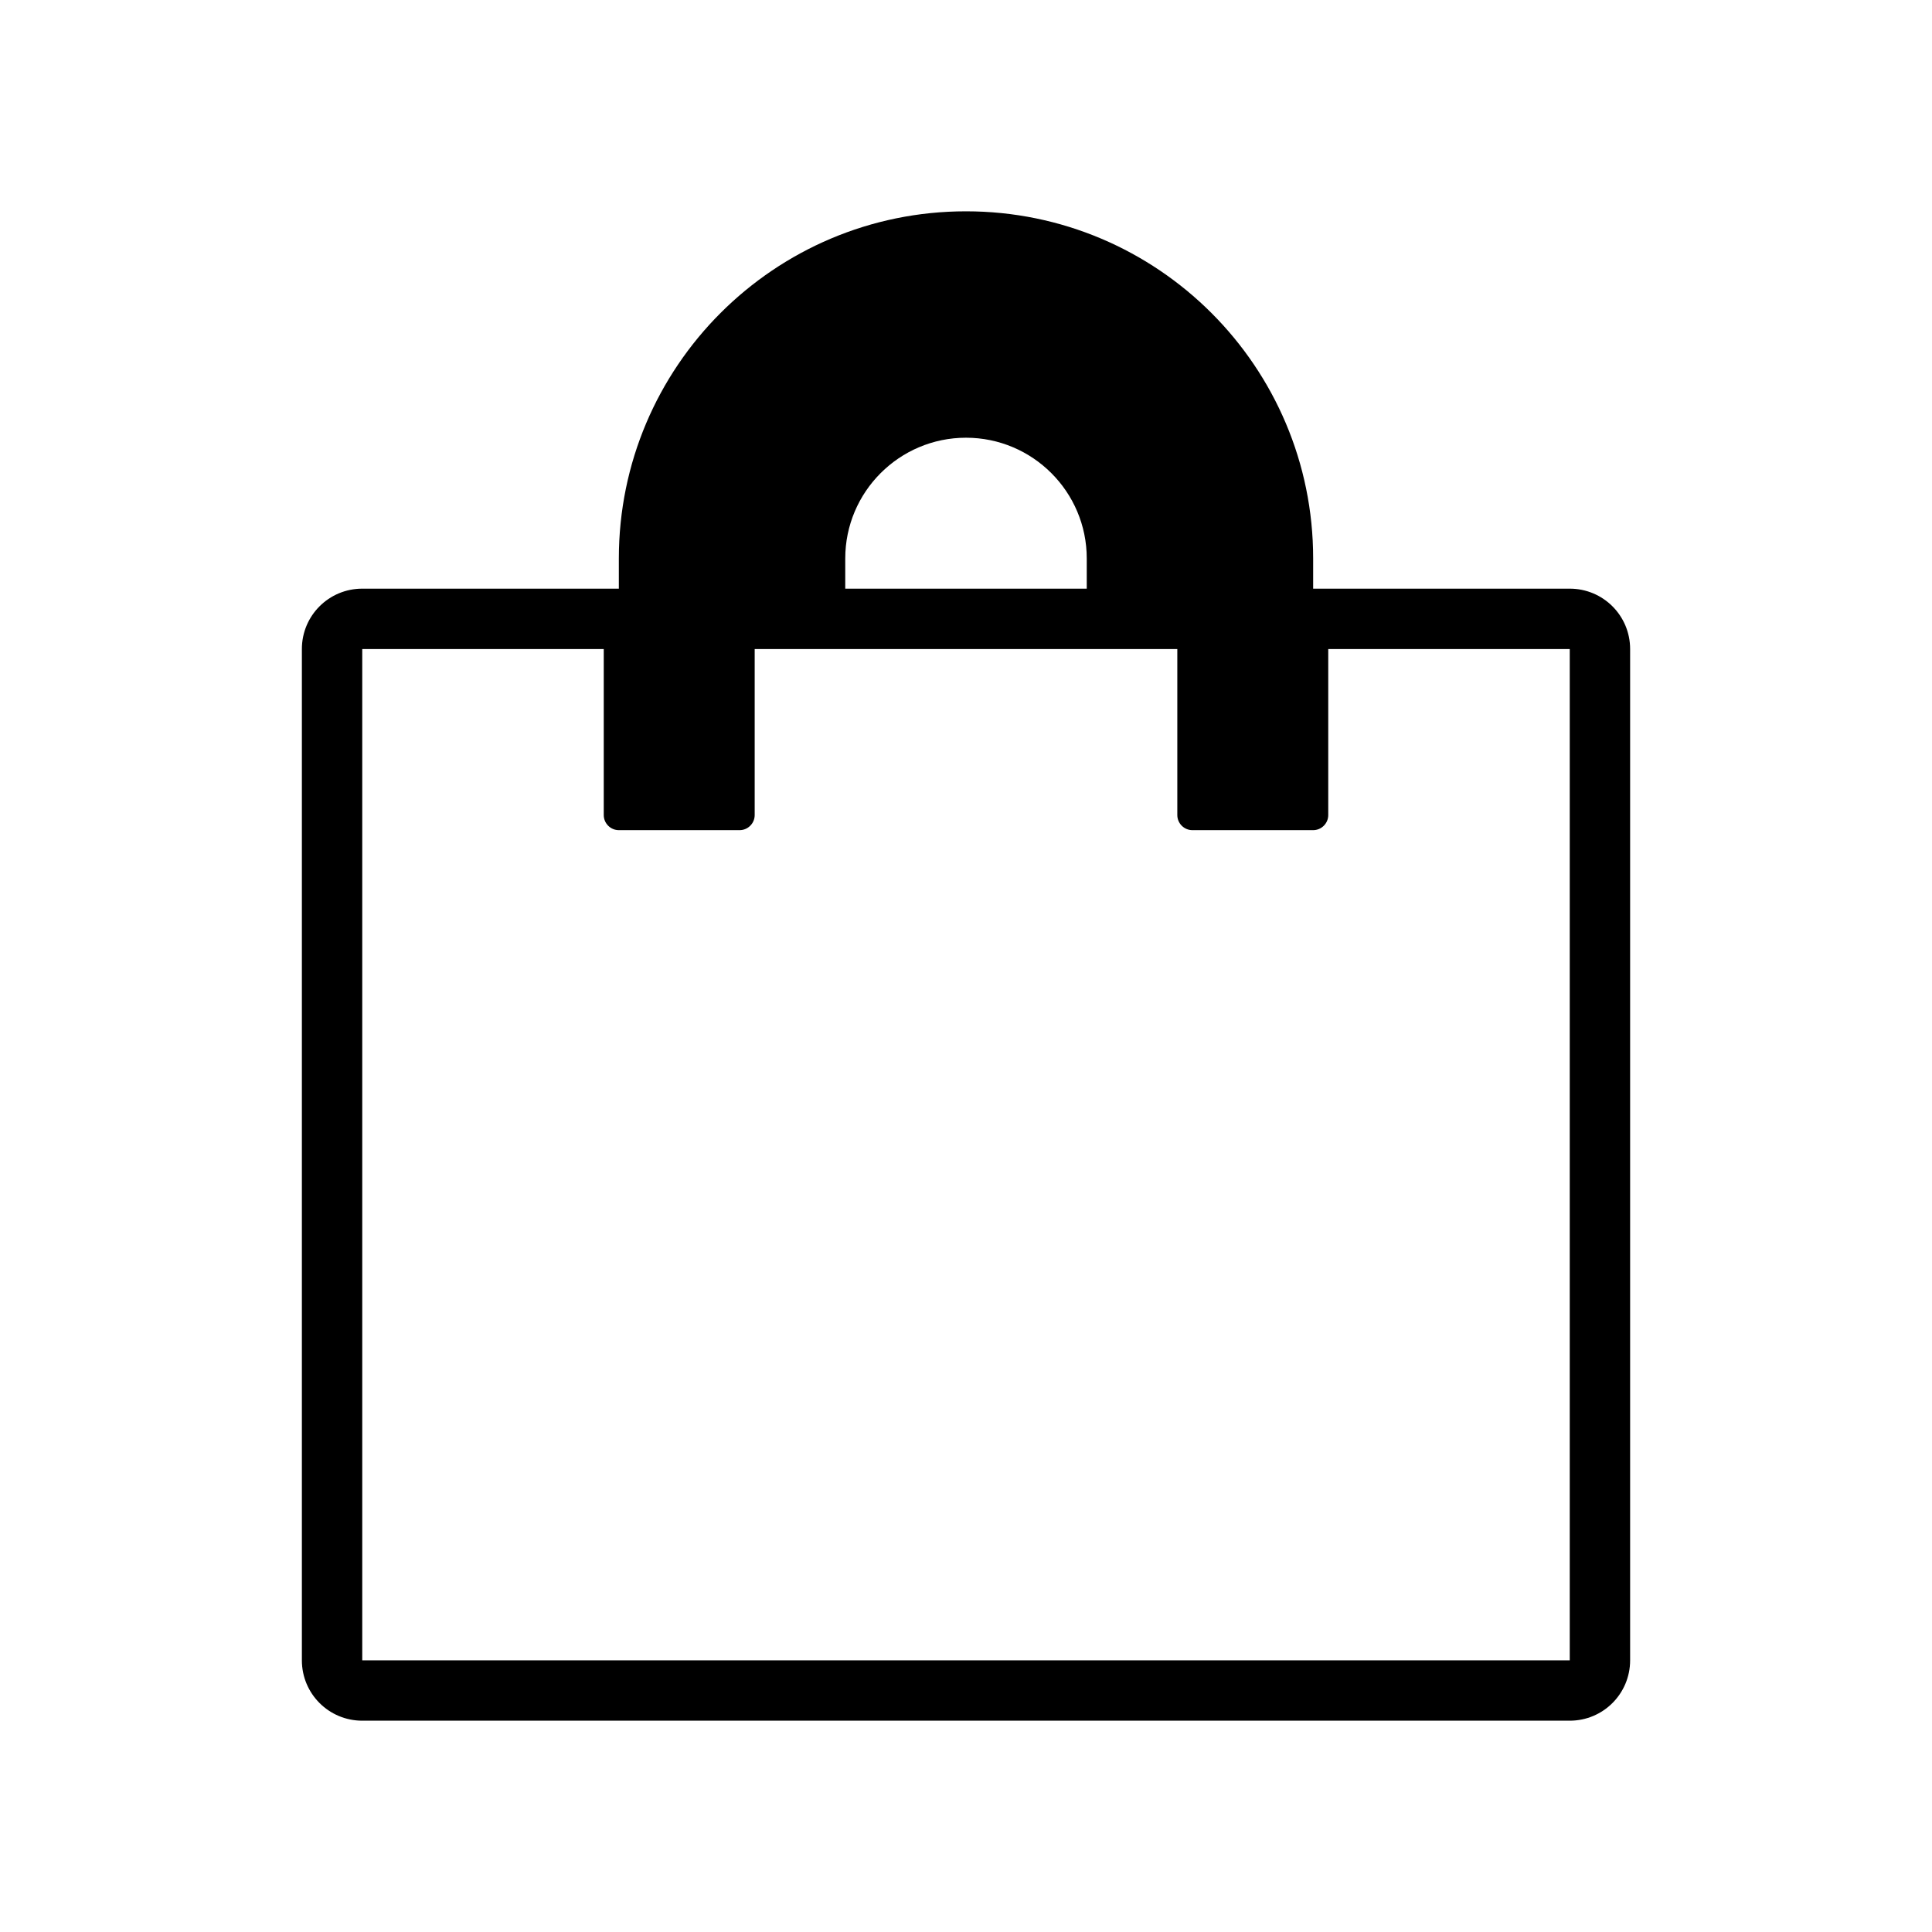 <svg t="1710400123177" viewBox="0 0 1024 1024" version="1.1" xmlns="http://www.w3.org/2000/svg">
  <path d="M832 312H696v-16c0-101.6-82.4-184-184-184s-184 82.4-184 184v16H192c-17.7 0-32 14.3-32 32v536c0 17.7 14.3 32 32 32h640c17.7 0 32-14.3 32-32V344c0-17.7-14.3-32-32-32z m-384-16c0-35.3 28.7-64 64-64s64 28.7 64 64v16H448v-16z m384 584H192V344h128v88c0 4.4 3.6 8 8 8h64c4.4 0 8-3.6 8-8v-88h224v88c0 4.4 3.6 8 8 8h64c4.4 0 8-3.6 8-8v-88h128v536z" />
</svg> 